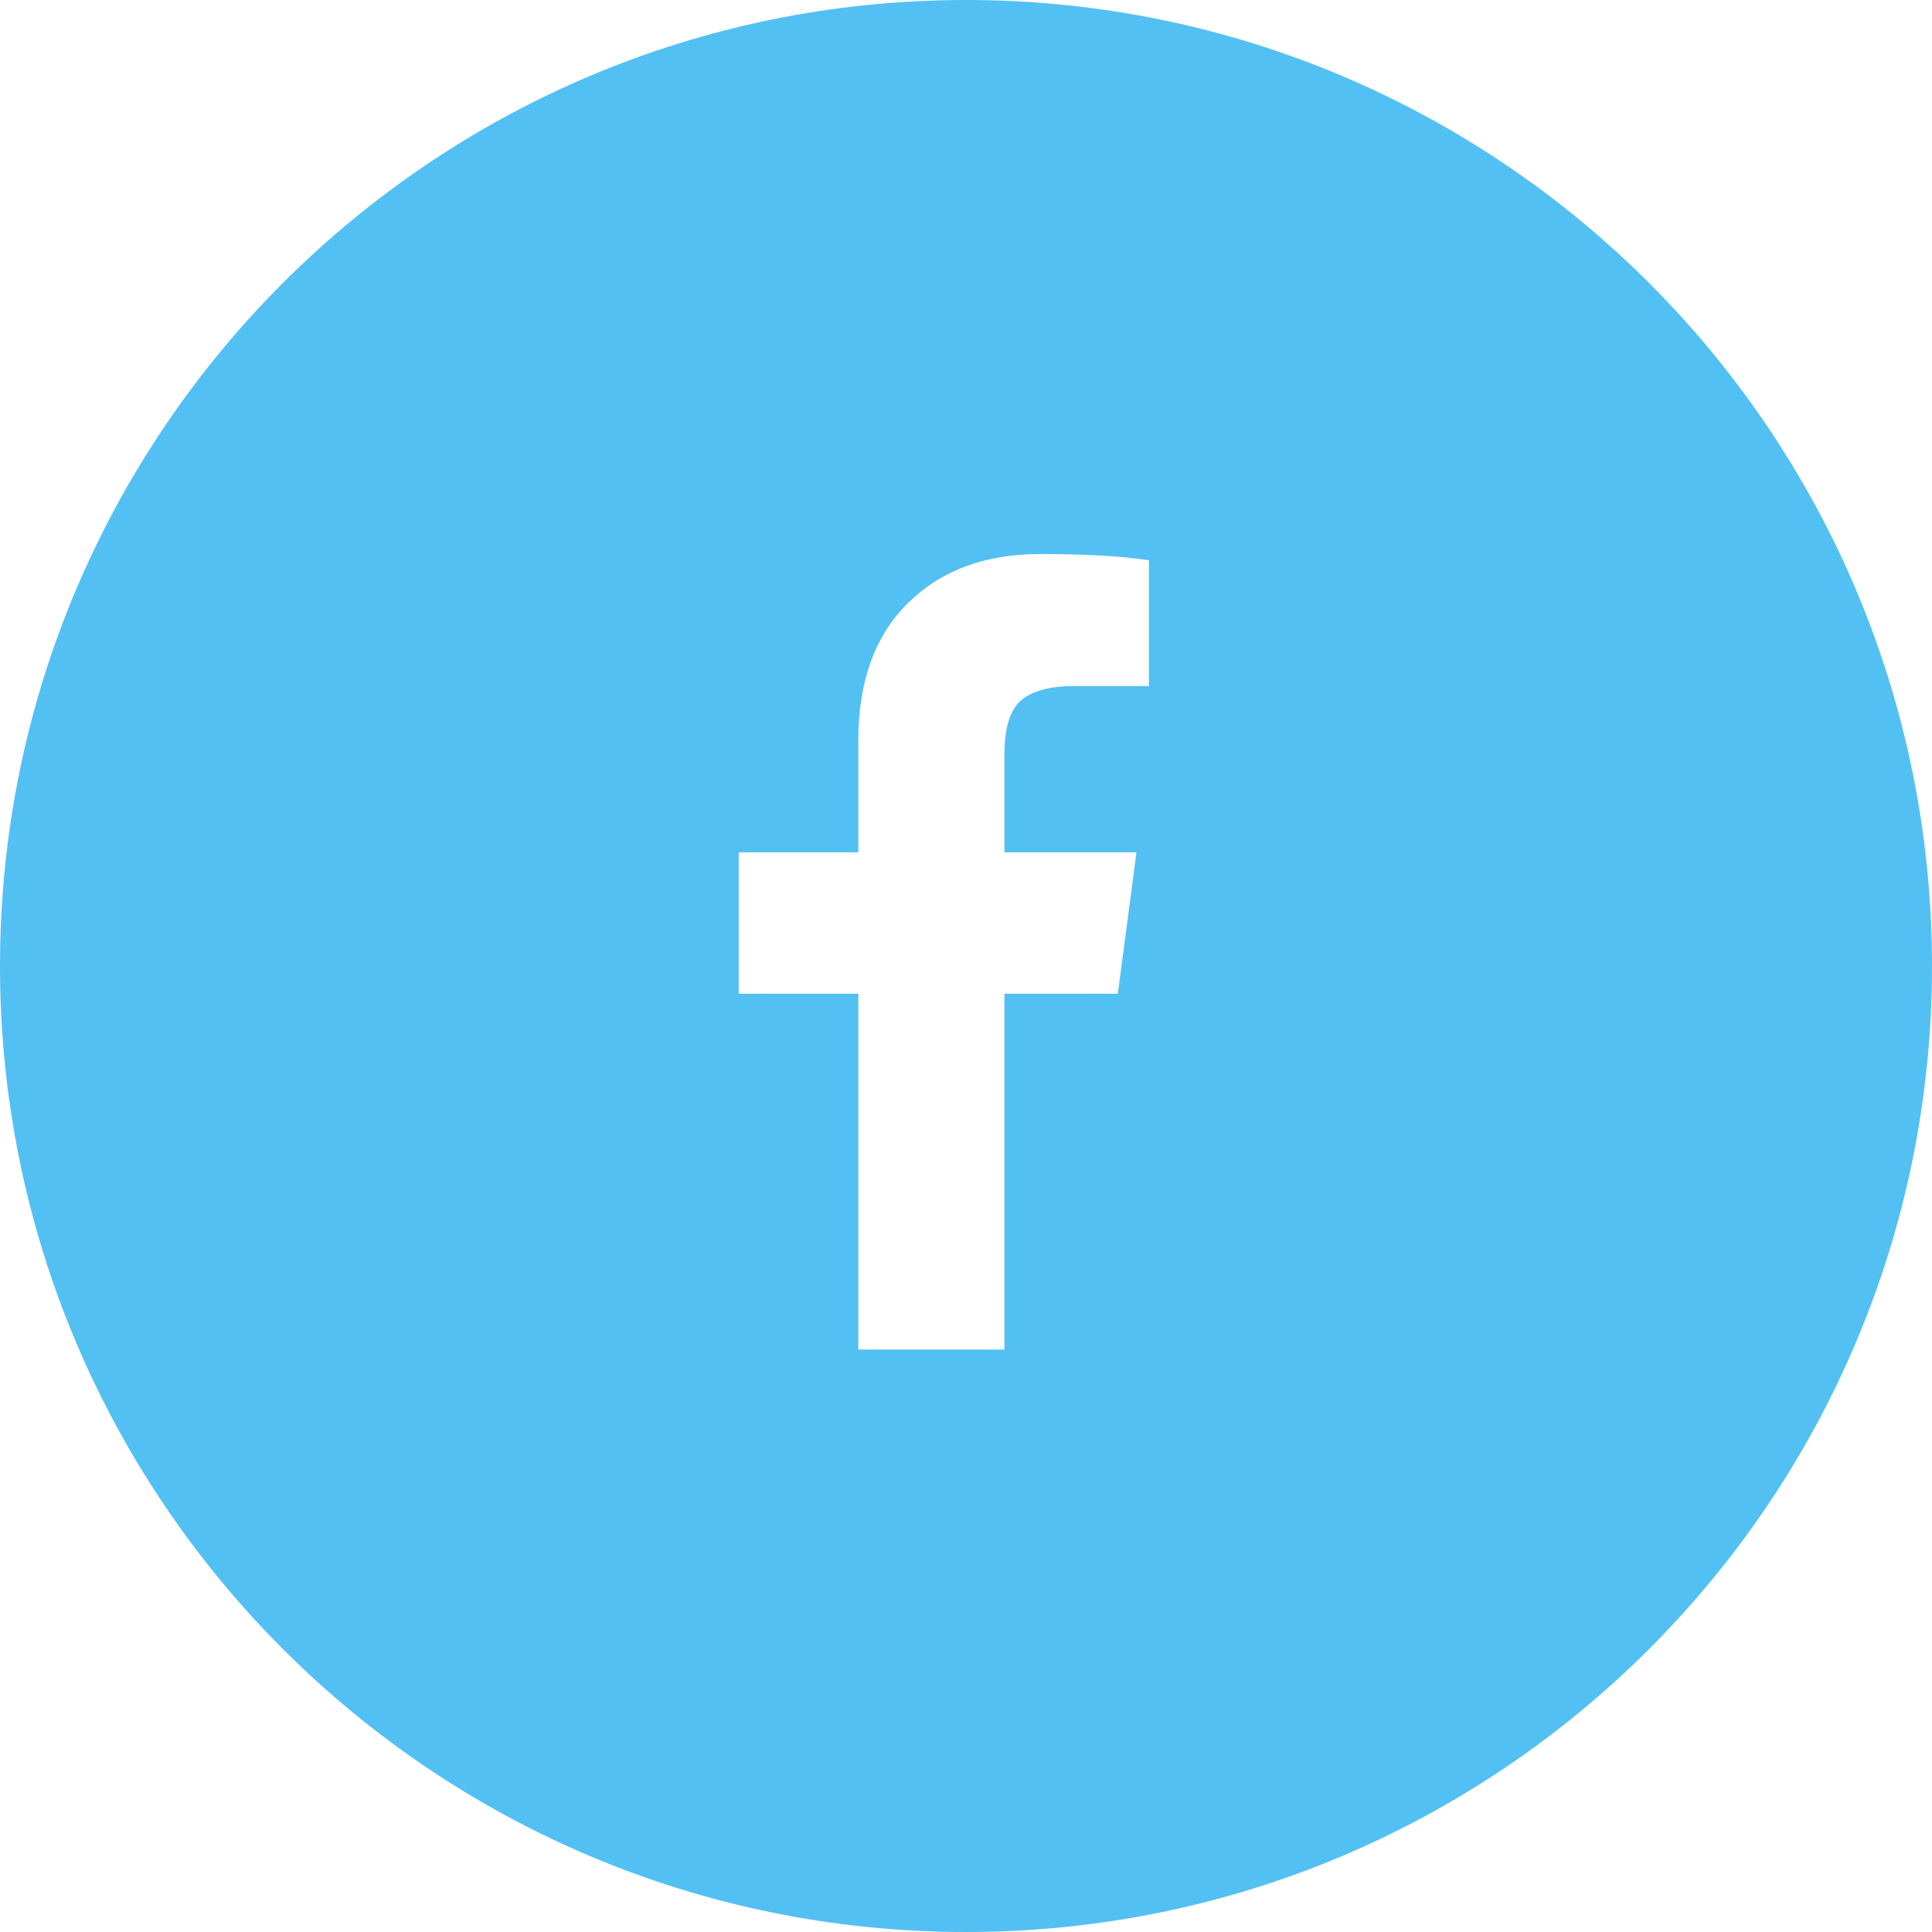<?xml version="1.0" encoding="UTF-8"?>
<svg width="34px" height="34px" viewBox="0 0 34 34" version="1.1" xmlns="http://www.w3.org/2000/svg" xmlns:xlink="http://www.w3.org/1999/xlink">
    <!-- Generator: Sketch 48.1 (47250) - http://www.bohemiancoding.com/sketch -->
    <title>Combined Shape</title>
    <desc>Created with Sketch.</desc>
    <defs></defs>
    <g id="Chris-Courses-Copy" stroke="none" stroke-width="1" fill="none" fill-rule="evenodd" transform="translate(-196, -710)">
        <path d="M213,744 C203.611,744 196,736.389 196,727 C196,717.611 203.611,710 213,710 C222.389,710 230,717.611 230,727 C230,736.389 222.389,744 213,744 Z M211.105,733.75 L213.676,733.75 L213.676,727.488 L215.672,727.488 L216,725 L213.676,725 L213.676,723.277 C213.676,722.876 213.749,722.585 213.895,722.402 C214.077,722.184 214.414,722.074 214.906,722.074 L216.219,722.074 L216.219,719.859 C215.727,719.786 215.089,719.75 214.305,719.75 C213.339,719.75 212.564,720.037 211.98,720.611 C211.397,721.186 211.105,721.992 211.105,723.031 L211.105,725 L209,725 L209,727.488 L211.105,727.488 L211.105,733.75 Z" id="Combined-Shape" fill="#53C0F3"></path>
    </g>
</svg>